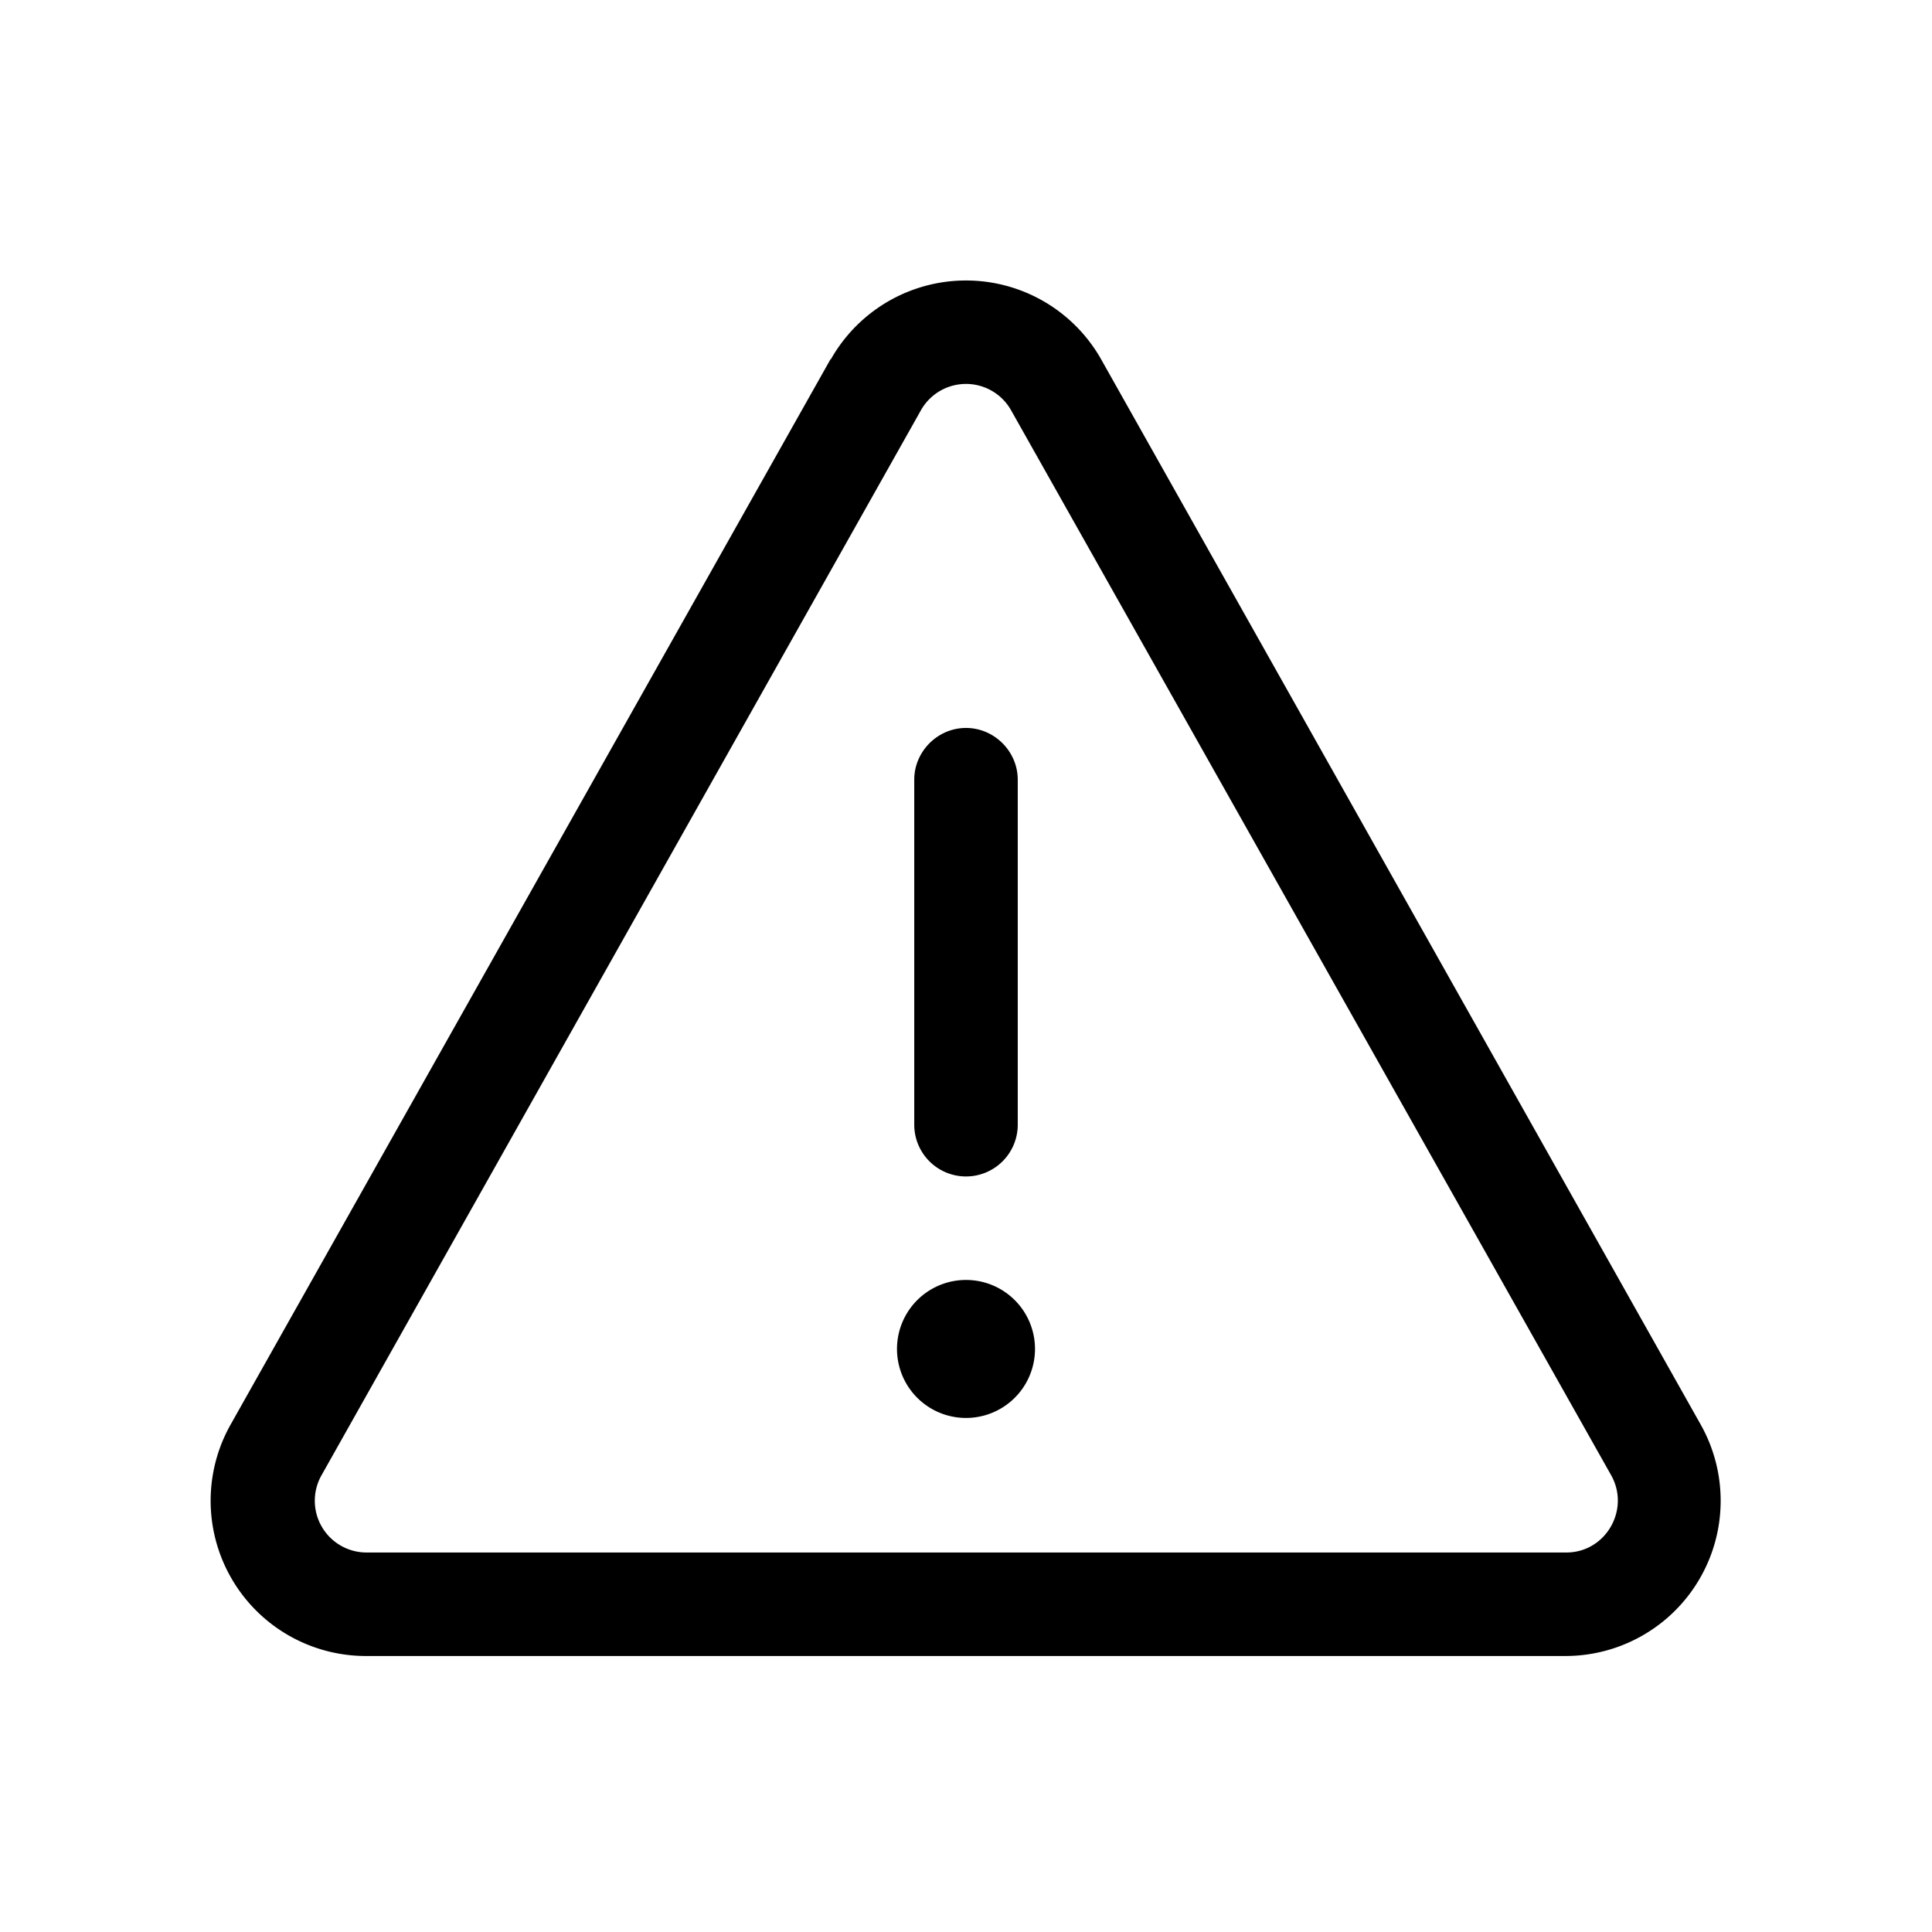 <svg width="28" height="28" viewBox="0 0 28 28" xmlns="http://www.w3.org/2000/svg"><path d="M14 10.55c.41 0 .75.34.75.75v5a.75.75 0 01-1.5 0v-5c0-.41.34-.75.75-.75zm0 10a1 1 0 100-2 1 1 0 000 2zM12.04 5.21a2.25 2.25 0 013.92 0l8.69 15.44A2.25 2.25 0 0122.69 24H5.3a2.25 2.25 0 01-1.96-3.35L12.04 5.2zm2.61.73a.75.75 0 00-1.3 0L4.66 21.38a.75.75 0 00.65 1.12H22.7c.57 0 .93-.62.65-1.12L14.65 5.94z"/></svg>